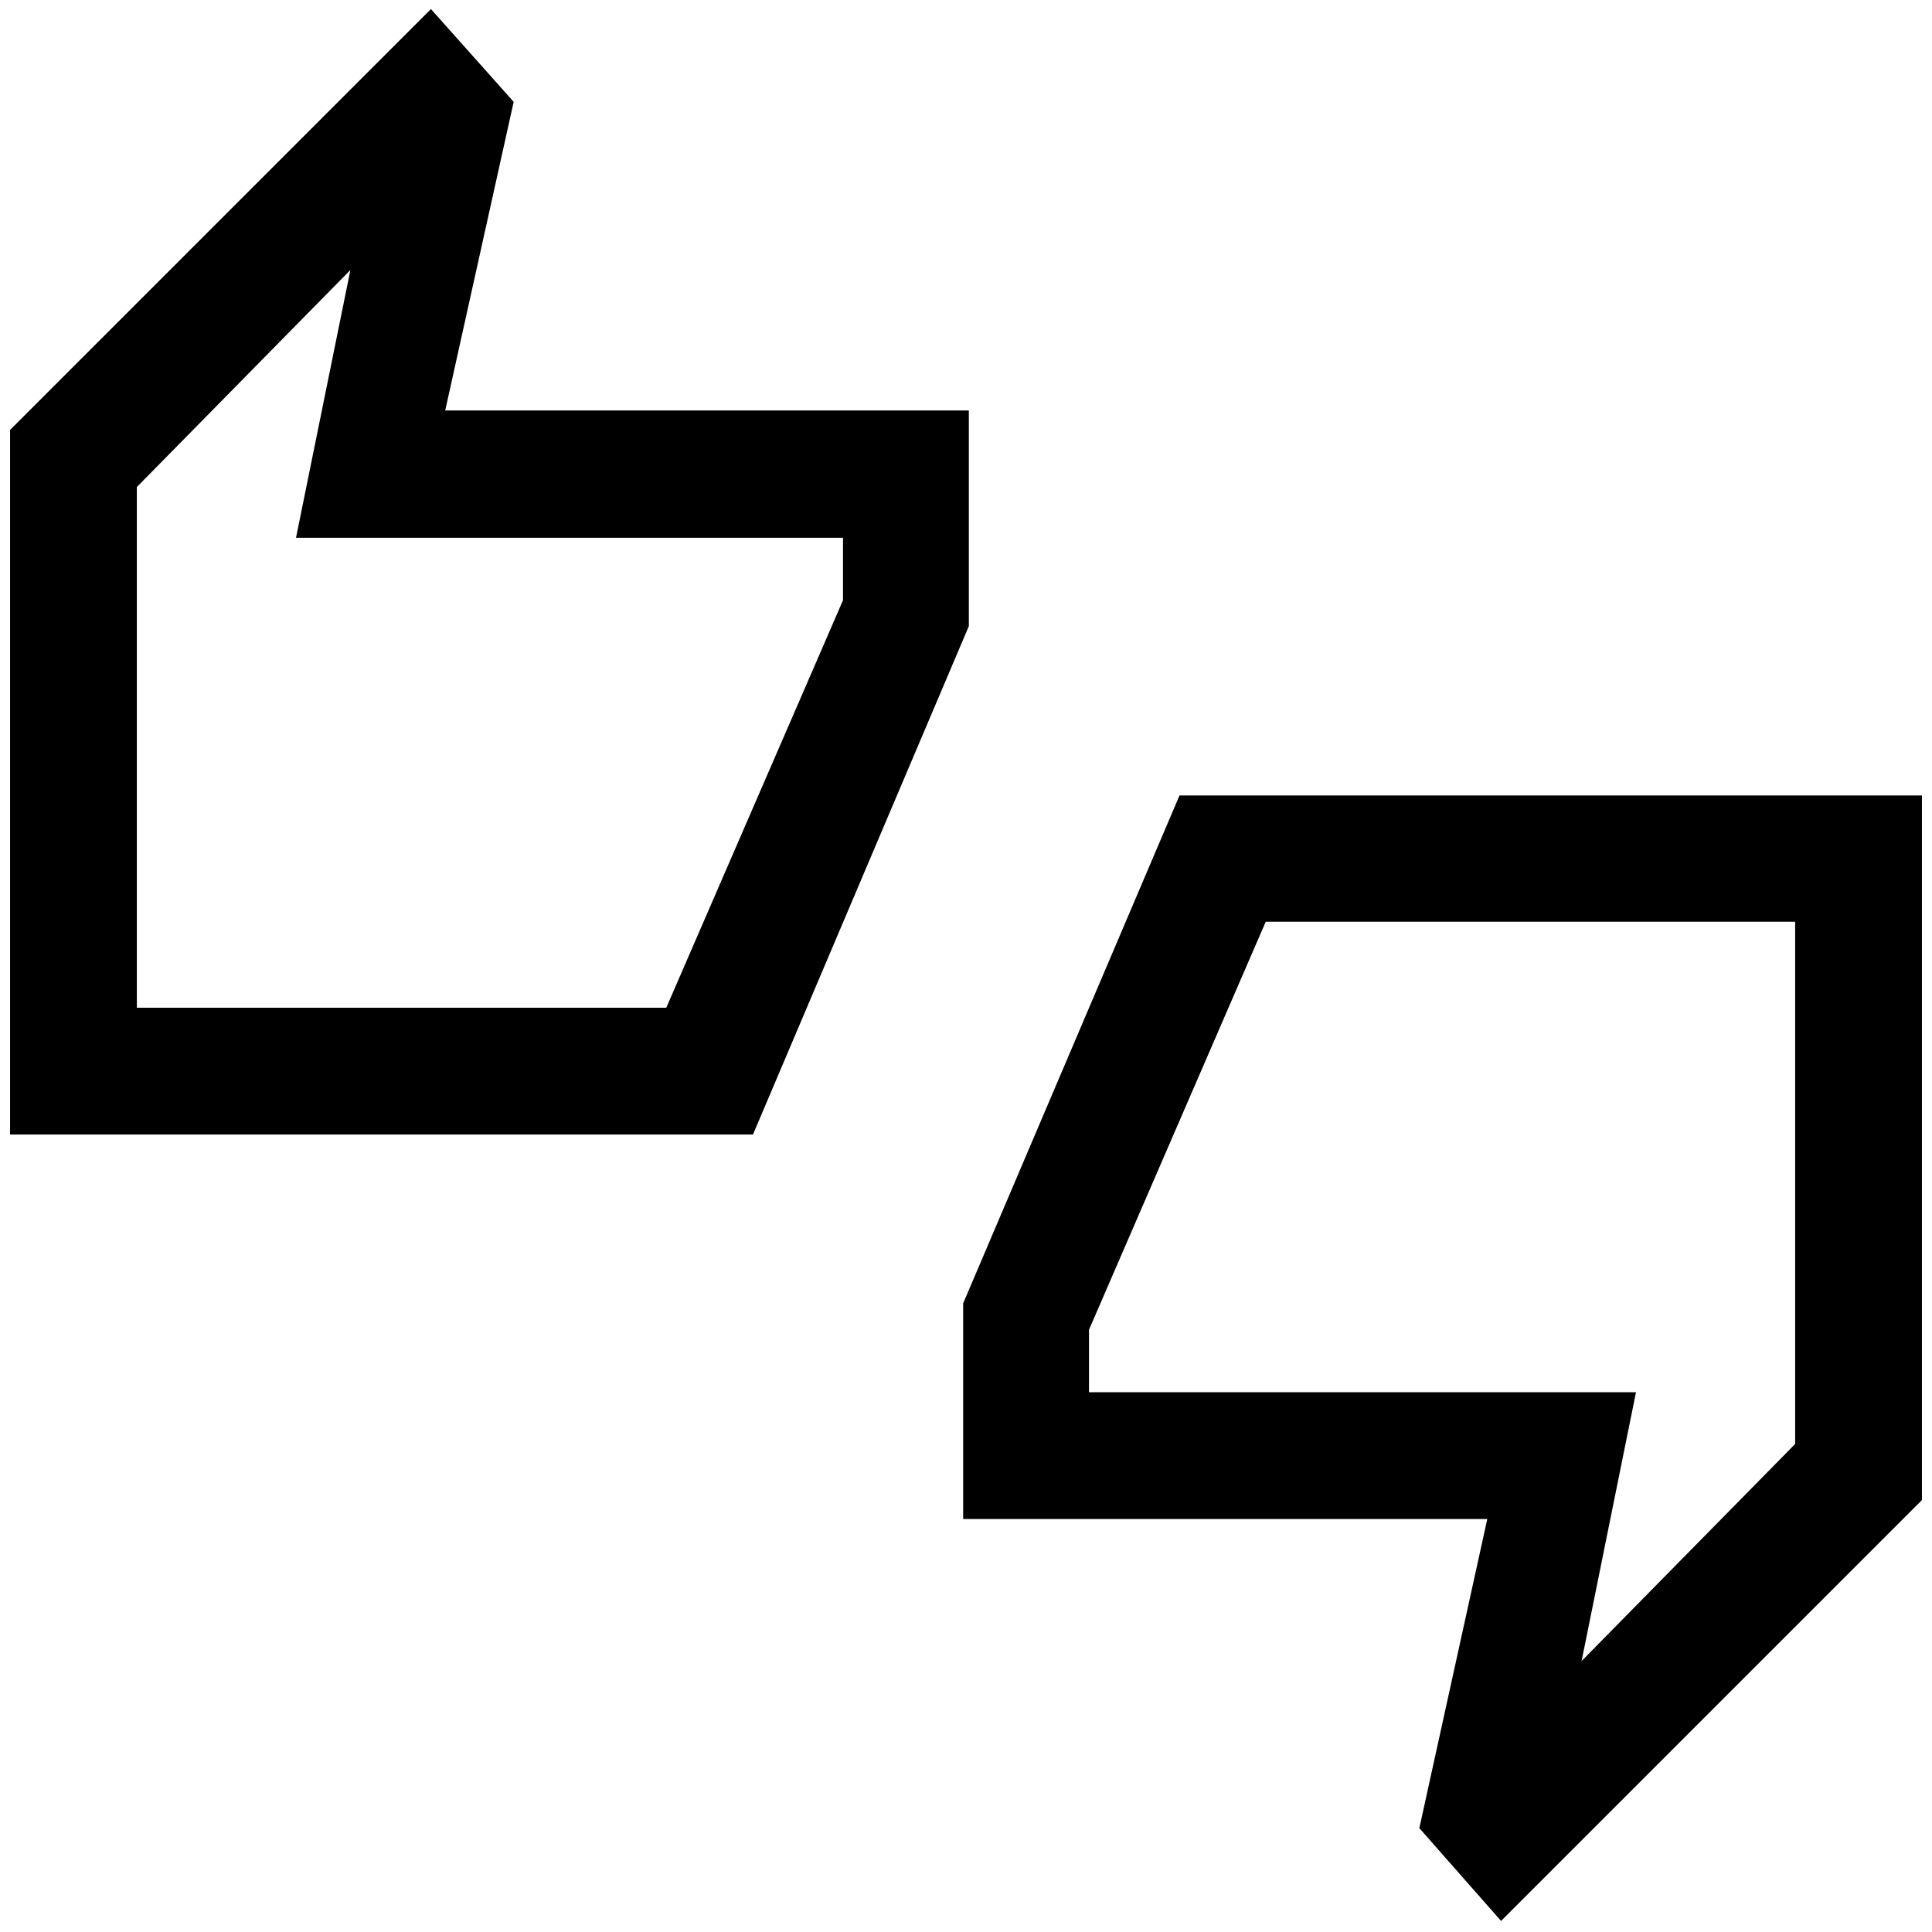 <svg xmlns="http://www.w3.org/2000/svg" height="48" viewBox="0 -960 960 960" width="48"><path d="M5-396.26v-350.11L214.13-955.5l41.11 46.11-34.02 153.35h260.19v107.17L374.15-396.26H5Zm63-63h263.07l87.82-202.5v-31.04h-271.8l27.02-133.05L68-718v258.74ZM745.87-5.5l-40.61-46.11 33.76-153.59H478.59v-107.17l107.5-252.37H955v350.11L745.87-5.5Zm40.02-129.15L892-242.5v-259.48H628.93l-87.82 202.74v31.04h271.8l-27.02 133.55ZM68-459.26V-718v258.74ZM892-242.5v-259.48 259.48Z"/></svg>